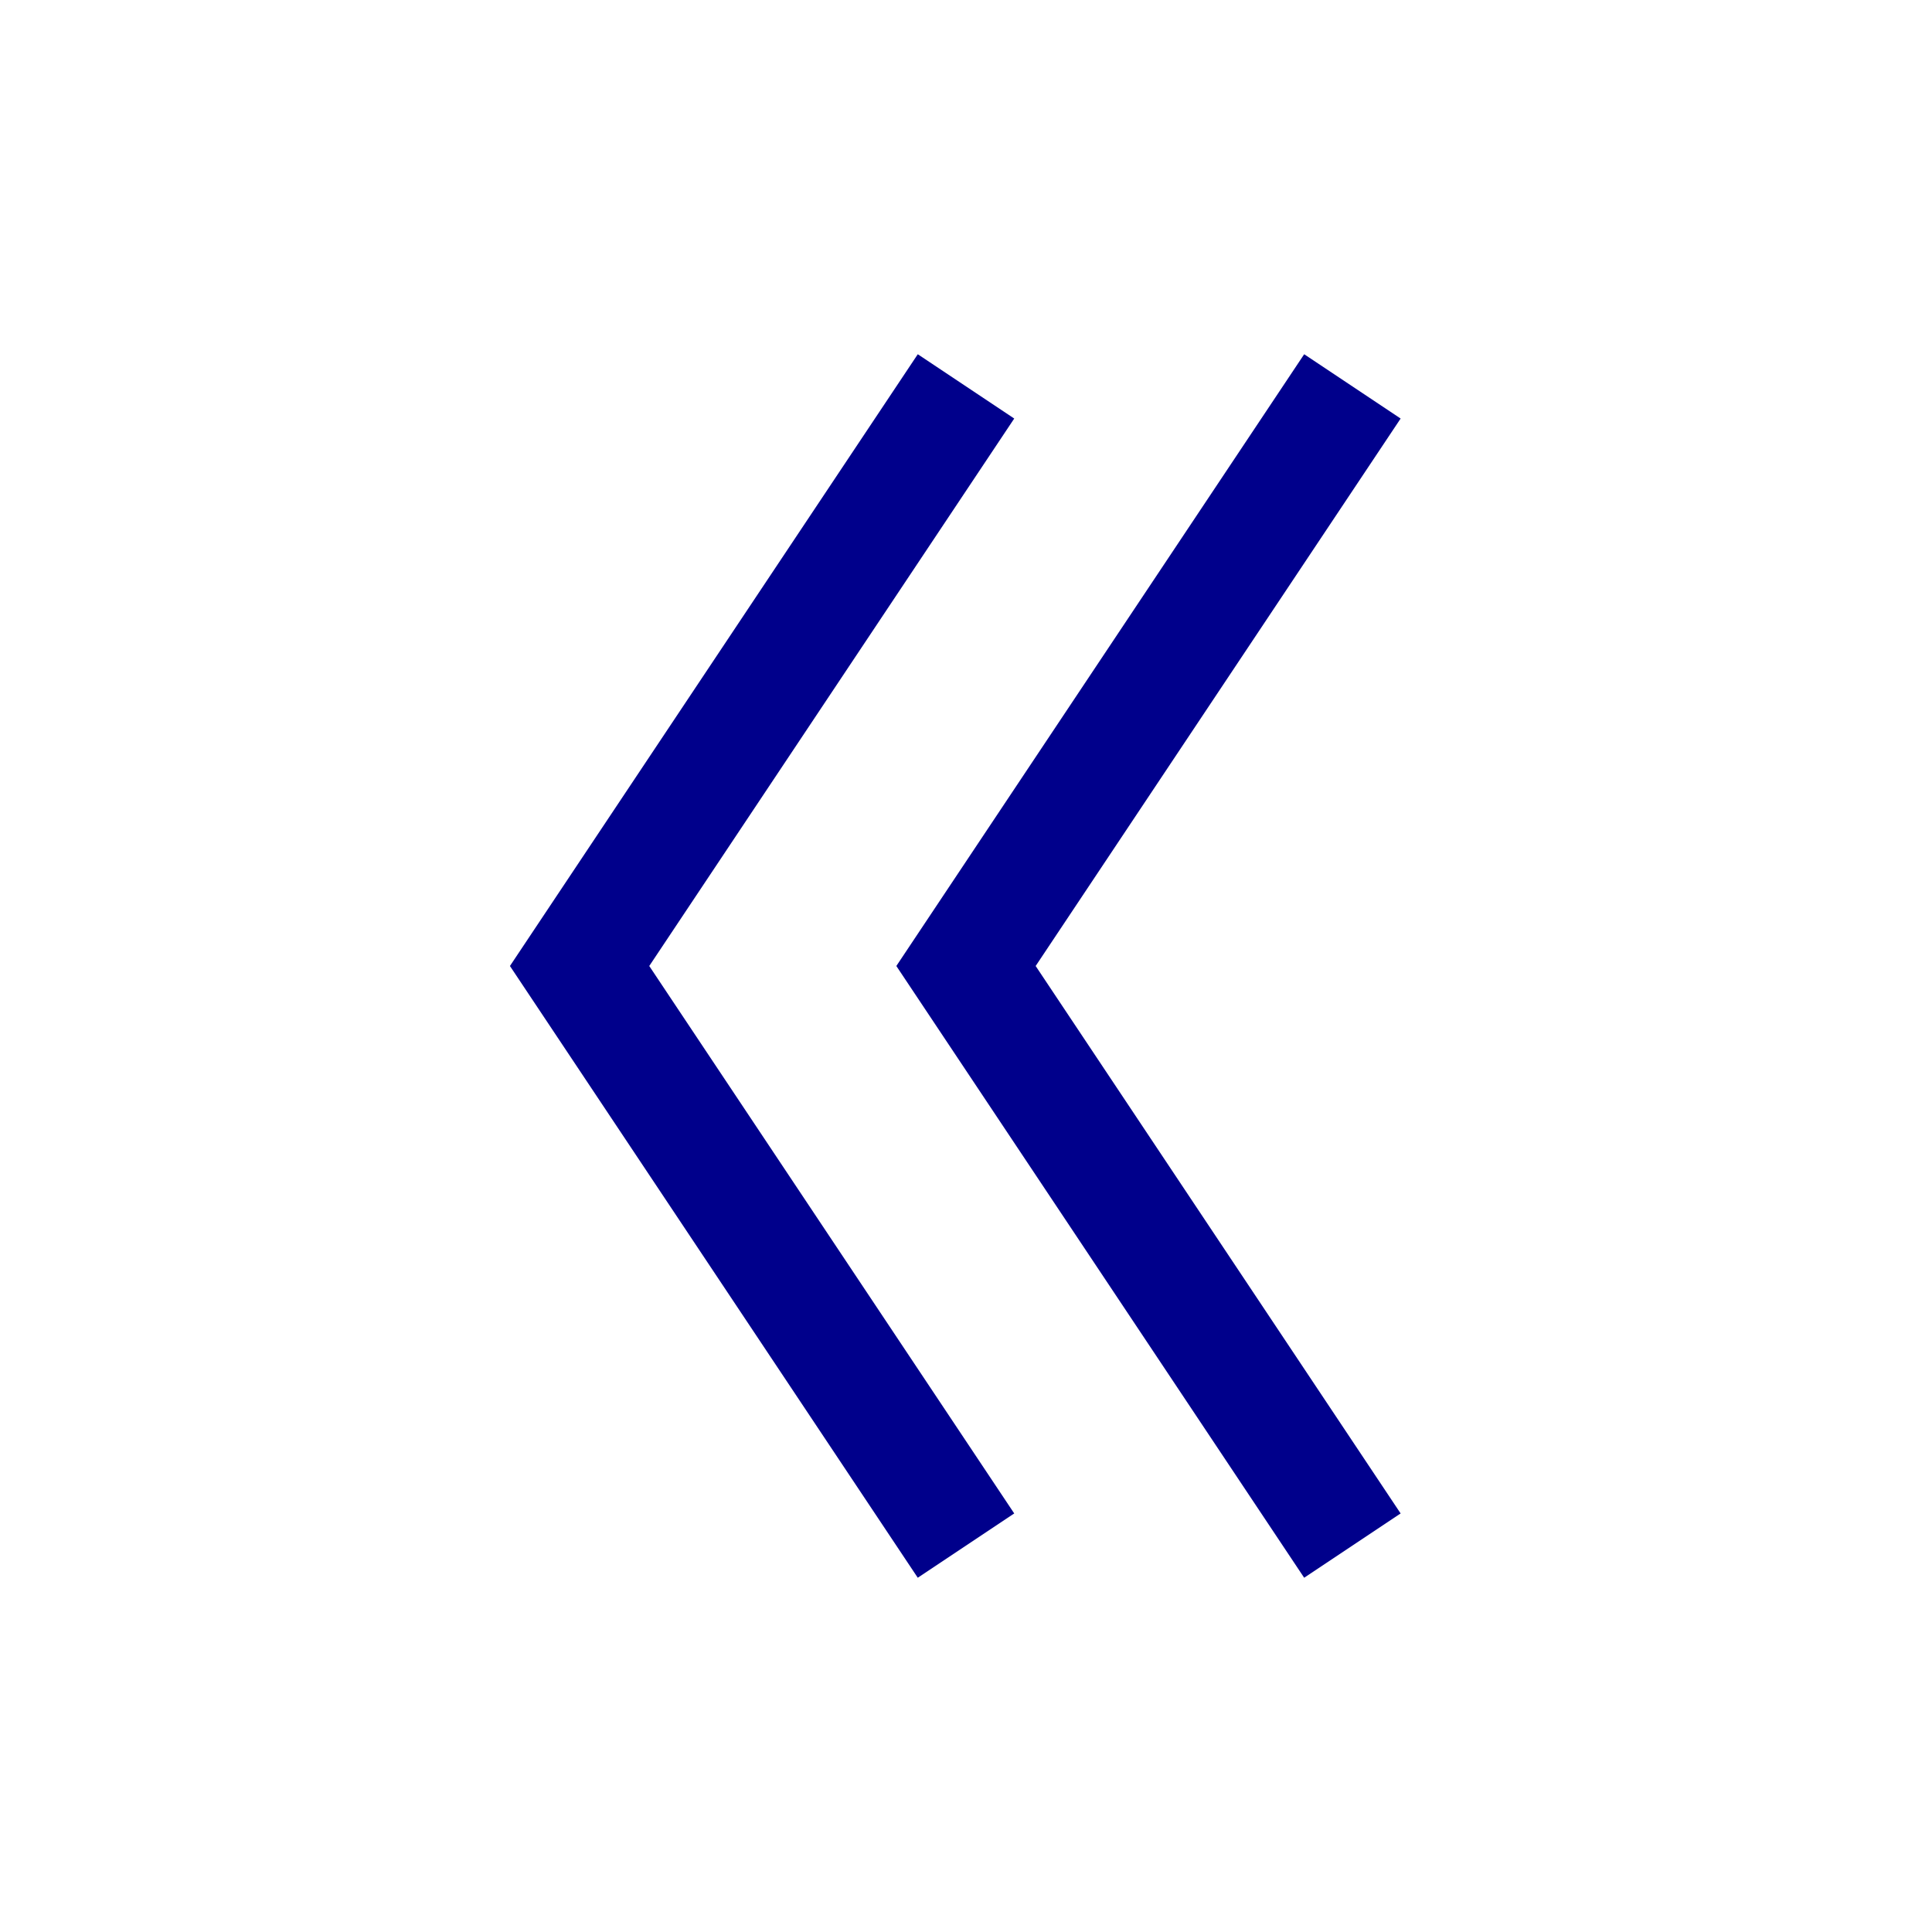 <!-- Receiver -->
<svg width="100" height="100">
		<polyline points="70,20   50,50   70,80" style="fill:none;stroke:darkblue; stroke-width:6" />
		<polyline points="50,20   30,50   50,80" style="fill:none;stroke:darkblue; stroke-width:6" />
</svg>	
